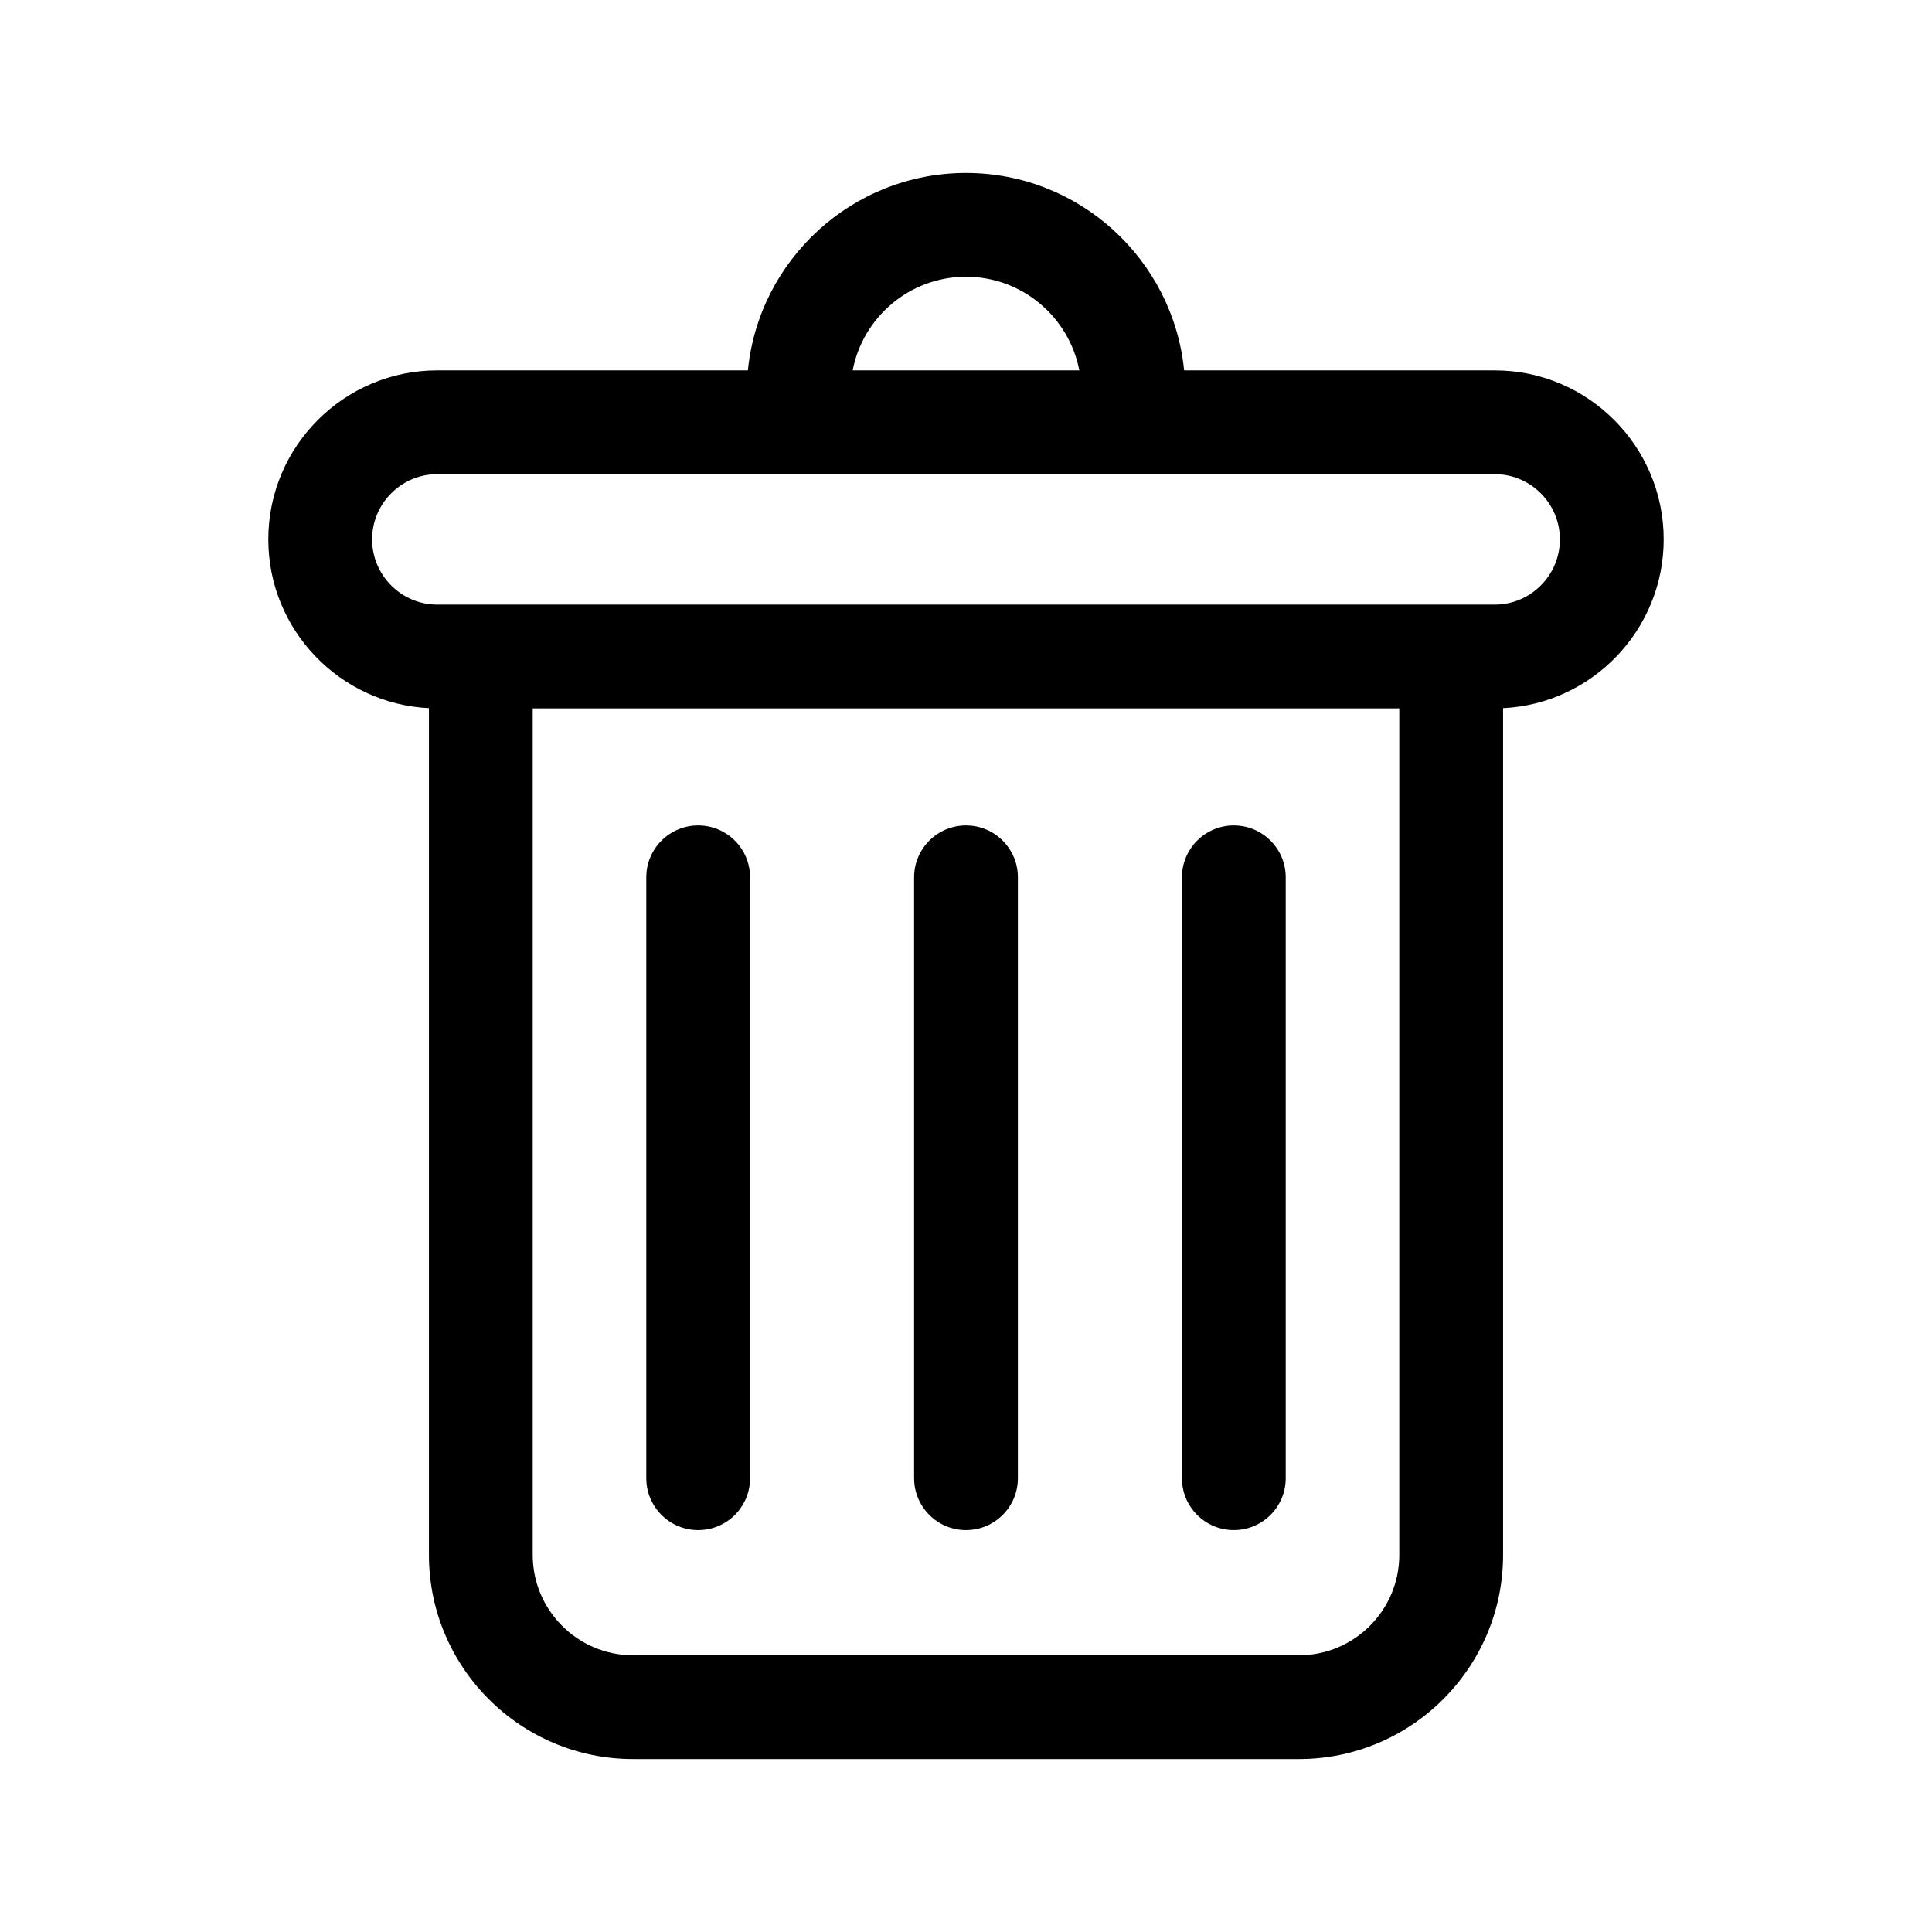 <svg xmlns="http://www.w3.org/2000/svg" xmlns:xlink="http://www.w3.org/1999/xlink" viewBox="0 0 558.5 558.5">
	<g transform="translate(50 50)">
		<path d="M382.078,57.069h-89.78C289.128,25.075,262.064,0,229.249,0S169.37,25.075,166.2,57.069H76.421
			c-26.938,0-48.854,21.916-48.854,48.854c0,26.125,20.613,47.524,46.429,48.793V399.5c0,32.533,26.467,59,59,59h192.508
			c32.533,0,59-26.467,59-59V154.717c25.816-1.269,46.429-22.668,46.429-48.793C430.933,78.985,409.017,57.069,382.078,57.069z
			 M229.249,30c16.244,0,29.807,11.673,32.76,27.069h-65.52C199.442,41.673,213.005,30,229.249,30z M354.503,399.501
			c0,15.991-13.009,29-29,29H132.995c-15.991,0-29-13.009-29-29V154.778c12.244,0,240.932,0,250.508,0V399.501z M382.078,124.778
			c-3.127,0-302.998,0-305.657,0c-10.396,0-18.854-8.458-18.854-18.854S66.025,87.07,76.421,87.07h305.657
			c10.396,0,18.854,8.458,18.854,18.854S392.475,124.778,382.078,124.778z" fill="currentColor"/>
		<path d="M229.249,392.323c8.284,0,15-6.716,15-15V203.618c0-8.284-6.715-15-15-15c-8.284,0-15,6.716-15,15v173.705
			C214.249,385.607,220.965,392.323,229.249,392.323z" fill="currentColor"/>
		<path d="M306.671,392.323c8.284,0,15-6.716,15-15V203.618c0-8.284-6.716-15-15-15s-15,6.716-15,15v173.705
			C291.671,385.607,298.387,392.323,306.671,392.323z" fill="currentColor"/>
		<path d="M151.828,392.323c8.284,0,15-6.716,15-15V203.618c0-8.284-6.716-15-15-15c-8.284,0-15,6.716-15,15v173.705
			C136.828,385.607,143.544,392.323,151.828,392.323z" fill="currentColor"/>
	</g>
</svg>
